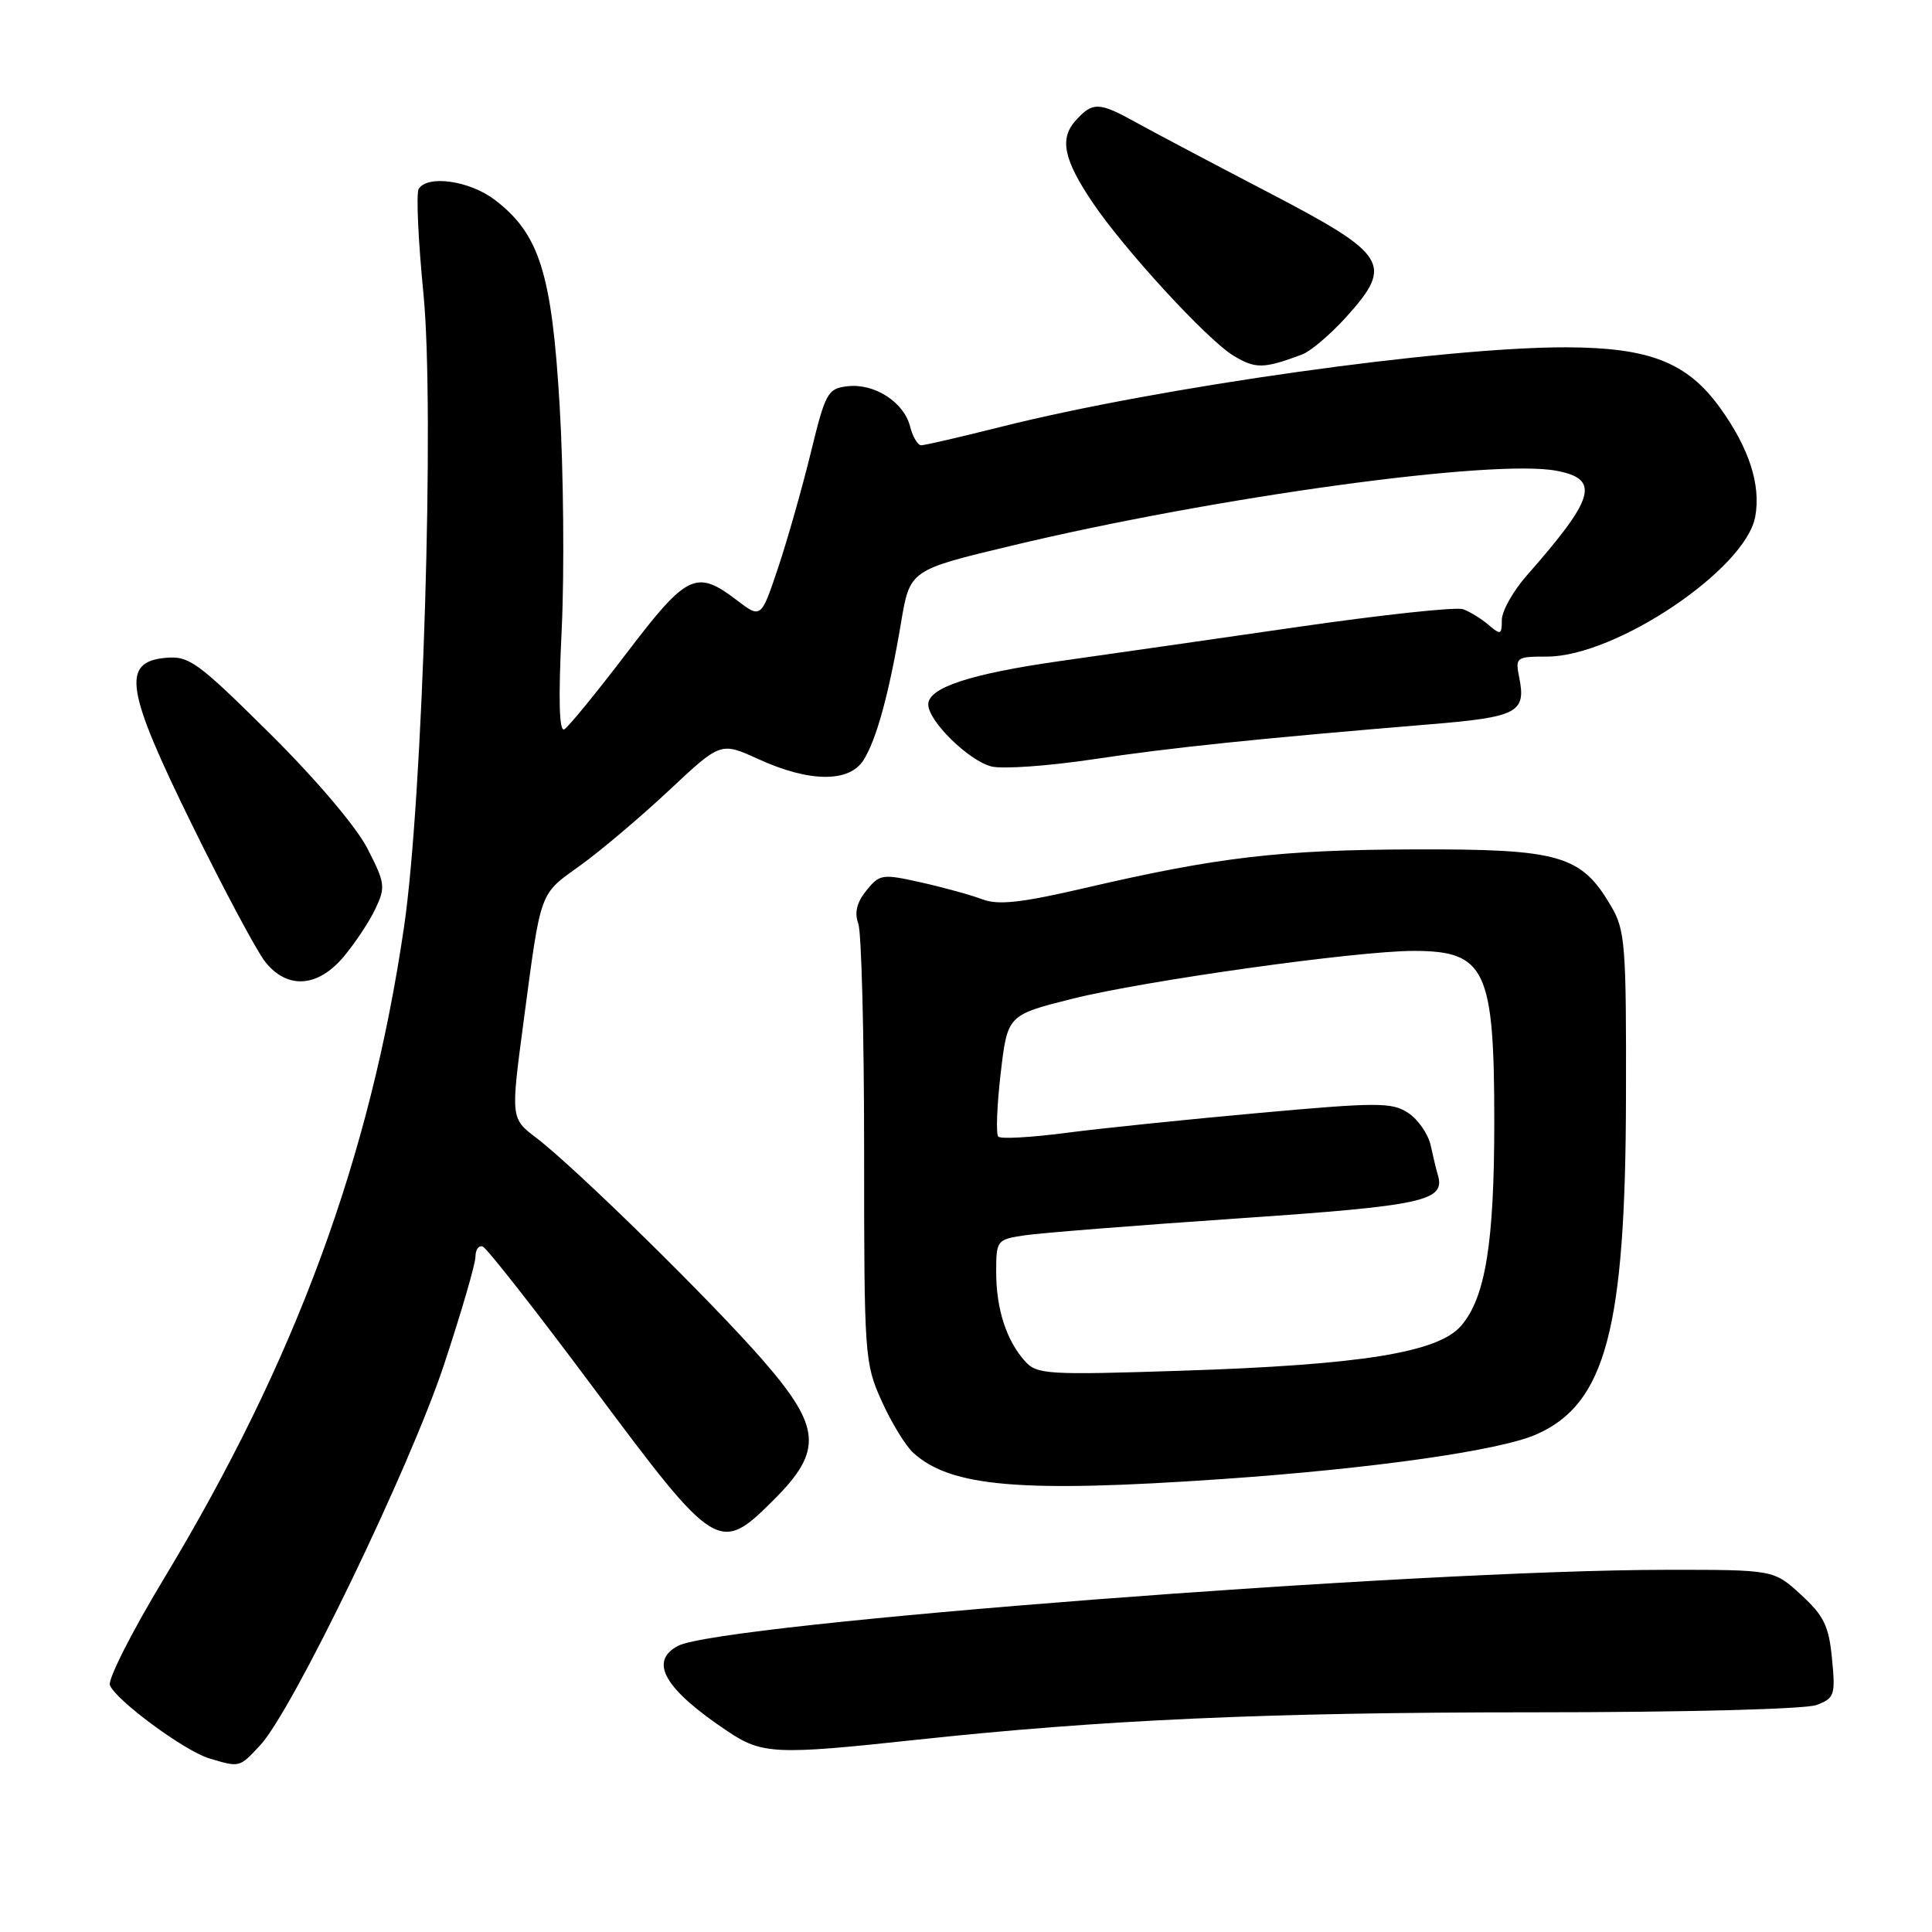 <?xml version="1.0" encoding="UTF-8" standalone="no"?>
<!DOCTYPE svg PUBLIC "-//W3C//DTD SVG 1.1//EN" "http://www.w3.org/Graphics/SVG/1.1/DTD/svg11.dtd" >
<svg xmlns="http://www.w3.org/2000/svg" xmlns:xlink="http://www.w3.org/1999/xlink" version="1.1" viewBox="0 0 256 256">
 <g >
 <path fill="currentColor"
d=" M 34.48 231.25 C 38.77 226.65 54.31 194.46 58.82 180.87 C 61.12 173.92 63.00 167.47 63.00 166.53 C 63.00 165.60 63.43 164.98 63.96 165.17 C 64.49 165.35 71.13 173.82 78.71 184.00 C 94.88 205.69 95.31 205.96 102.56 198.70 C 109.05 192.22 108.81 189.13 101.12 180.28 C 94.45 172.59 76.23 154.70 71.08 150.79 C 67.67 148.19 67.67 148.19 69.38 135.34 C 71.72 117.76 71.41 118.61 76.91 114.66 C 79.61 112.72 84.90 108.24 88.66 104.72 C 95.50 98.31 95.50 98.31 100.50 100.59 C 107.21 103.66 112.49 103.72 114.40 100.75 C 116.13 98.04 117.81 91.91 119.39 82.52 C 120.56 75.53 120.56 75.53 134.03 72.31 C 161.05 65.84 197.87 60.78 206.25 62.38 C 212.07 63.48 211.36 65.97 202.31 76.25 C 200.49 78.32 199.00 80.97 199.00 82.16 C 199.00 84.11 198.84 84.17 197.25 82.81 C 196.29 81.98 194.76 81.04 193.85 80.72 C 192.94 80.40 183.04 81.47 171.85 83.09 C 160.66 84.71 146.58 86.73 140.56 87.58 C 128.59 89.28 123.00 91.11 123.00 93.34 C 123.00 95.55 128.36 100.80 131.37 101.56 C 132.85 101.93 138.88 101.50 144.78 100.62 C 155.16 99.06 166.64 97.87 189.42 95.98 C 201.10 95.02 202.23 94.42 201.31 89.80 C 200.77 87.09 200.88 87.00 205.00 87.00 C 214.07 87.00 231.26 75.46 232.57 68.50 C 233.36 64.28 231.77 59.37 227.89 54.00 C 223.54 48.00 218.55 46.05 207.50 46.02 C 191.26 45.99 153.62 51.28 132.71 56.54 C 127.33 57.89 122.54 59.00 122.07 59.00 C 121.60 59.00 120.94 57.88 120.59 56.51 C 119.78 53.29 115.88 50.77 112.31 51.18 C 109.67 51.48 109.38 52.01 107.43 60.00 C 106.29 64.67 104.34 71.53 103.10 75.24 C 100.84 81.98 100.84 81.98 97.58 79.49 C 92.26 75.44 91.02 76.04 83.06 86.50 C 79.08 91.72 75.36 96.28 74.79 96.63 C 74.09 97.06 73.97 92.83 74.43 83.38 C 74.79 75.75 74.67 62.44 74.16 53.81 C 73.12 36.20 71.48 30.99 65.55 26.47 C 62.24 23.95 56.65 23.14 55.48 25.03 C 55.13 25.59 55.41 31.85 56.11 38.92 C 57.61 54.26 56.03 105.84 53.54 122.80 C 49.06 153.40 39.17 180.25 21.70 209.21 C 17.48 216.20 14.27 222.54 14.56 223.29 C 15.32 225.27 24.45 232.01 27.71 232.99 C 31.79 234.21 31.70 234.24 34.48 231.25 Z  M 121.15 230.56 C 145.97 227.88 167.95 226.89 203.13 226.89 C 223.23 226.89 239.25 226.47 240.71 225.92 C 243.08 225.02 243.22 224.61 242.75 219.79 C 242.34 215.45 241.68 214.10 238.64 211.31 C 235.03 208.00 235.03 208.00 220.76 208.01 C 187.67 208.03 95.35 215.14 89.83 218.09 C 85.94 220.17 88.05 223.81 96.39 229.39 C 100.96 232.46 102.80 232.54 121.15 230.56 Z  M 162.00 195.98 C 181.99 194.59 198.72 192.21 203.59 190.06 C 212.75 186.02 215.39 176.11 215.45 145.50 C 215.50 125.13 215.35 123.24 213.46 120.04 C 209.51 113.31 206.68 112.49 187.50 112.55 C 169.62 112.60 161.41 113.56 143.69 117.68 C 135.35 119.62 132.27 119.96 130.19 119.17 C 128.71 118.61 125.06 117.60 122.07 116.93 C 116.90 115.77 116.56 115.82 114.80 118.00 C 113.53 119.57 113.19 120.93 113.73 122.39 C 114.15 123.55 114.50 137.10 114.50 152.50 C 114.50 179.72 114.56 180.64 116.84 185.68 C 118.13 188.53 120.01 191.61 121.03 192.52 C 126.01 197.04 135.34 197.82 162.00 195.98 Z  M 45.53 126.78 C 47.02 125.01 48.91 122.16 49.73 120.45 C 51.11 117.55 51.04 117.02 48.68 112.42 C 47.20 109.54 41.84 103.23 35.73 97.17 C 26.13 87.66 25.05 86.88 21.91 87.17 C 16.06 87.73 16.65 91.40 25.49 109.38 C 29.67 117.89 34.01 126.01 35.12 127.42 C 38.03 131.12 42.09 130.87 45.53 126.78 Z  M 172.54 46.97 C 173.66 46.55 176.27 44.33 178.35 42.04 C 184.70 35.00 183.94 33.77 168.00 25.46 C 160.57 21.59 152.71 17.43 150.51 16.21 C 145.63 13.50 144.78 13.48 142.54 15.96 C 140.37 18.36 140.92 21.09 144.73 26.77 C 148.92 33.01 159.92 44.98 163.41 47.11 C 166.36 48.90 167.43 48.88 172.54 46.97 Z  M 135.82 180.37 C 133.35 177.62 132.00 173.44 132.00 168.56 C 132.00 164.35 132.08 164.24 135.75 163.69 C 137.81 163.38 150.53 162.37 164.00 161.45 C 188.77 159.76 191.57 159.14 190.51 155.65 C 190.32 155.02 189.90 153.27 189.57 151.76 C 189.24 150.26 187.90 148.32 186.58 147.46 C 184.42 146.05 182.58 146.05 166.85 147.47 C 157.31 148.33 145.76 149.52 141.19 150.12 C 136.61 150.72 132.61 150.94 132.28 150.61 C 131.95 150.29 132.10 146.53 132.59 142.26 C 133.50 134.50 133.50 134.50 142.09 132.34 C 151.62 129.95 179.83 125.99 187.32 126.00 C 196.84 126.00 198.00 128.45 198.00 148.60 C 198.00 164.70 196.83 171.93 193.61 175.67 C 190.55 179.22 180.35 180.86 156.50 181.63 C 138.75 182.21 137.39 182.12 135.82 180.37 Z "/>
</g>
</svg>